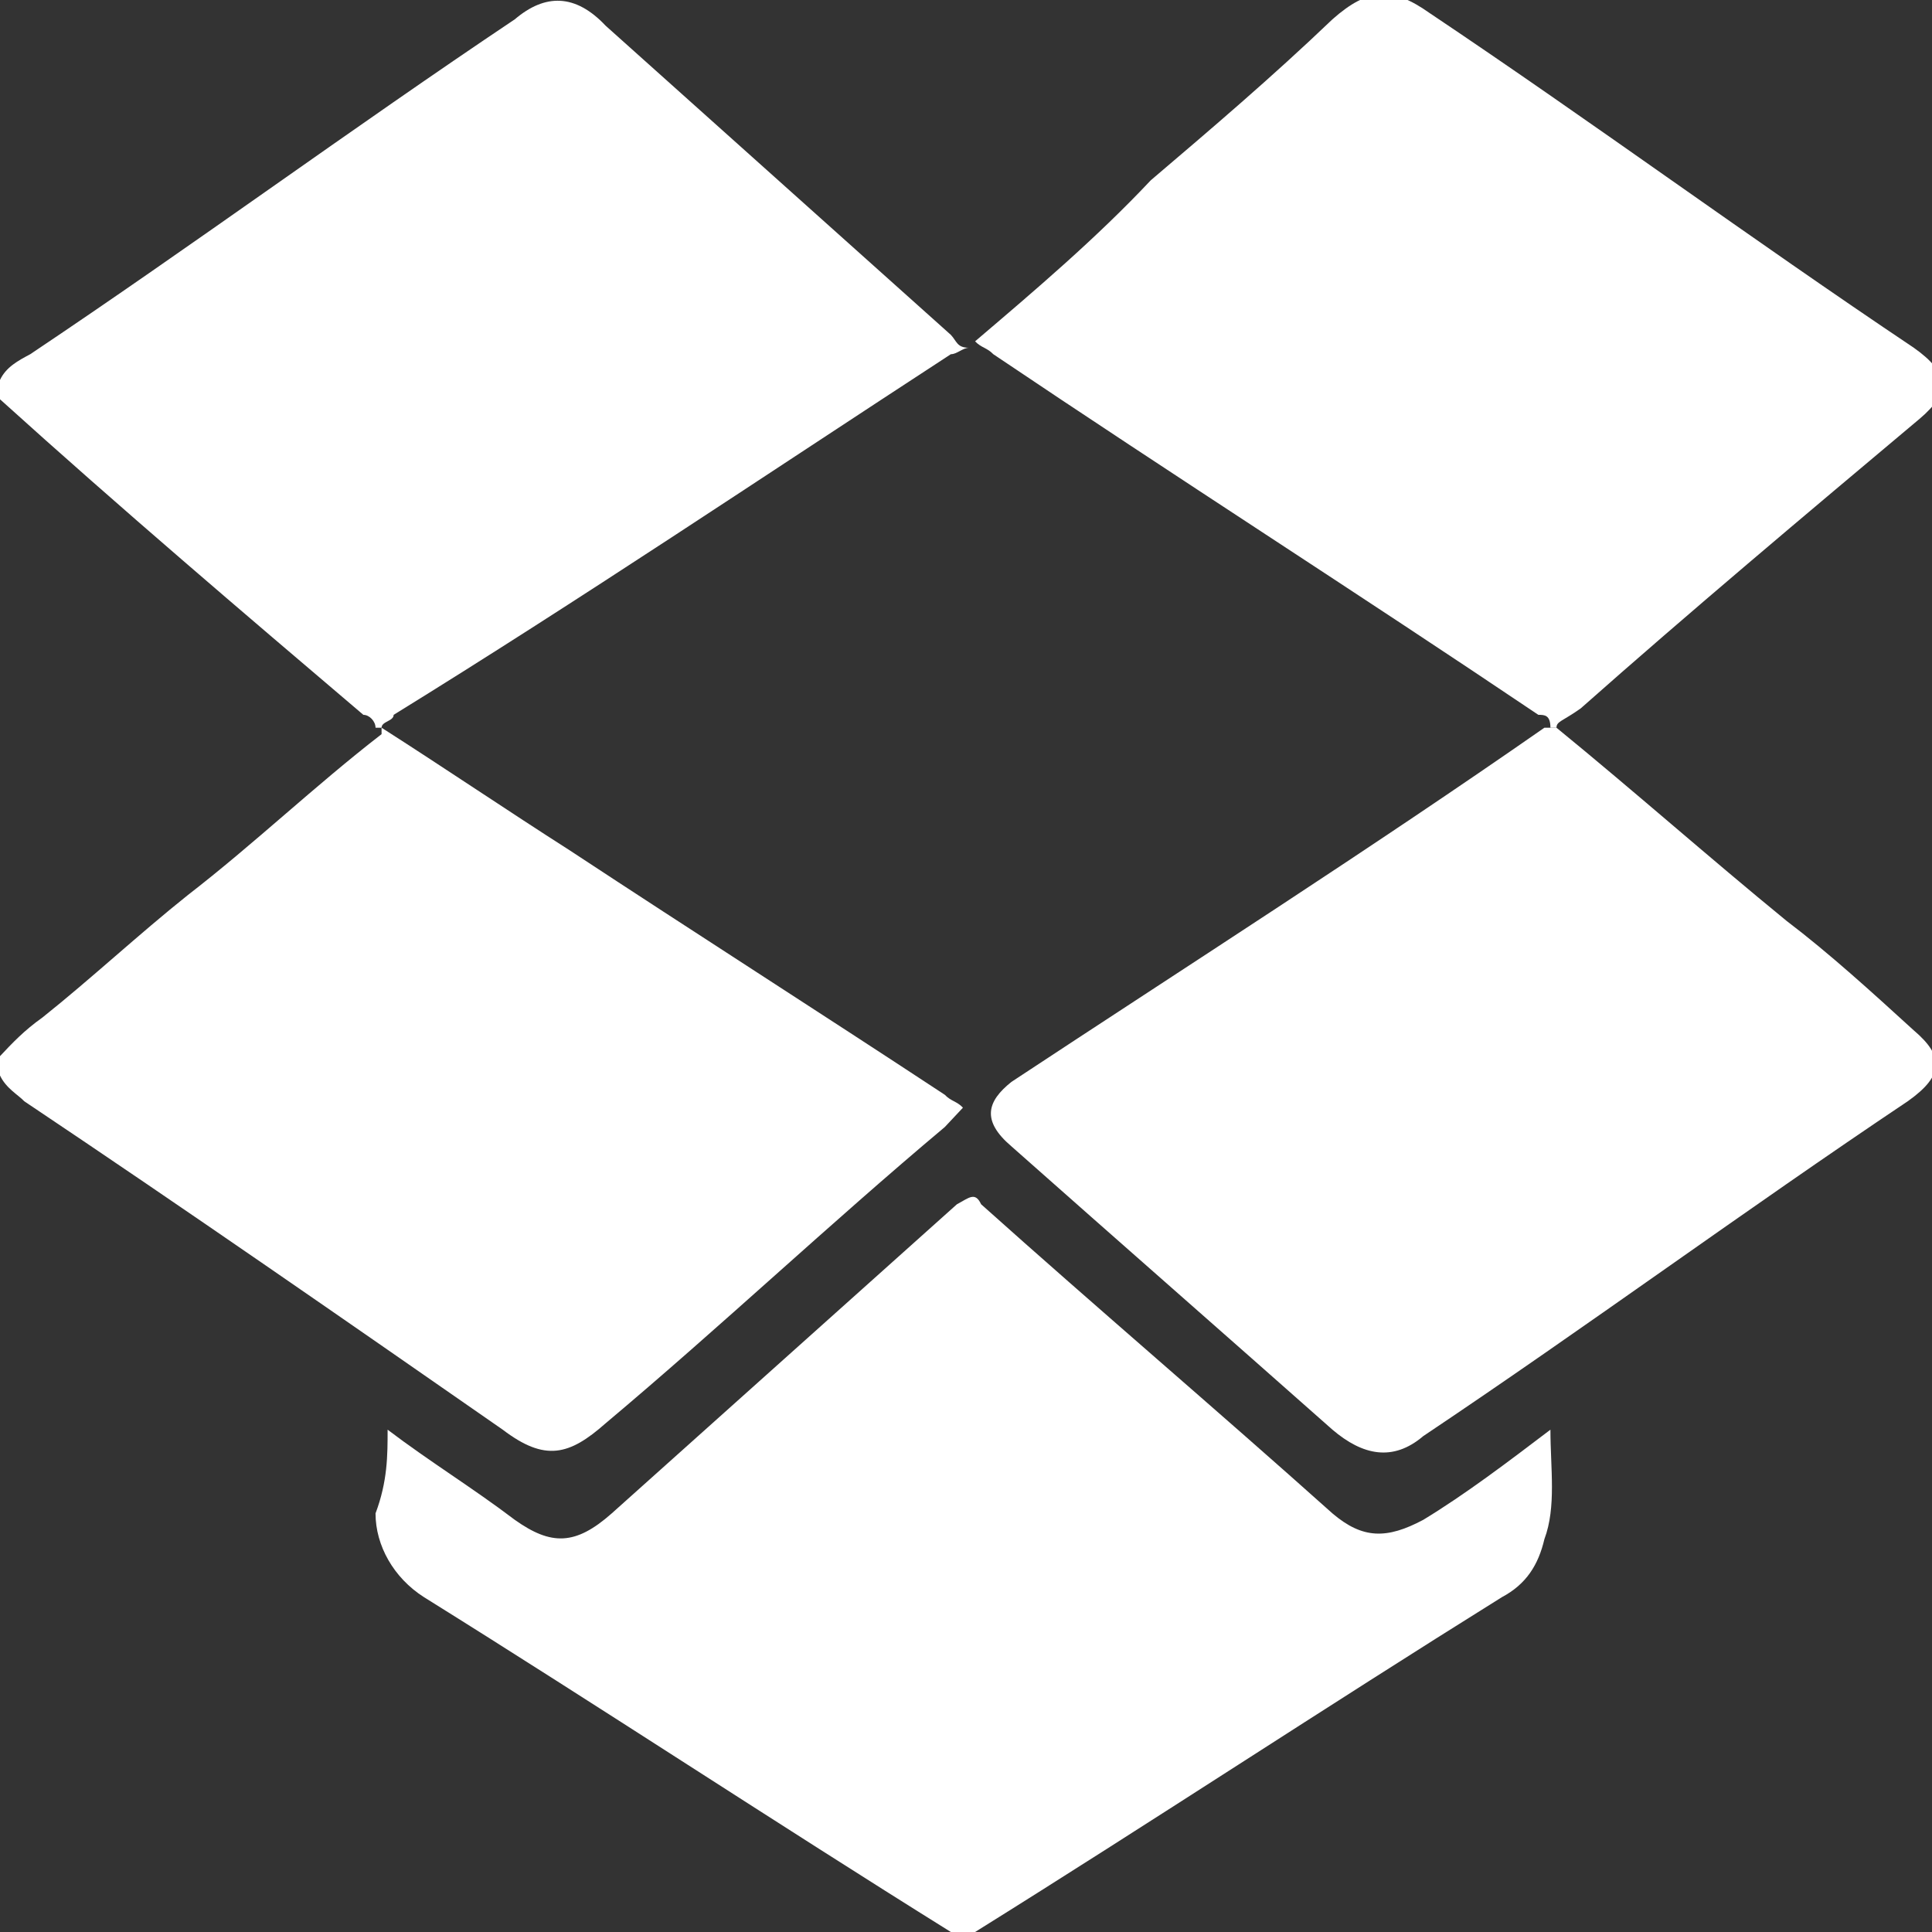 <svg width="24" height="24" viewBox="0 0 24 24" fill="none" xmlns="http://www.w3.org/2000/svg">
<rect x="0" y="0" width="24" height="24" fill="#333333" stroke="none"/>
<g clip-path="url(#clip0_2_416)">
<path d="M4.74 9.04C5.492 9.52 6.32 10.08 7.072 10.56C8.652 11.6 10.157 12.56 11.737 13.6C11.812 13.68 11.887 13.68 11.962 13.76C11.887 13.84 11.812 13.92 11.737 14C10.307 15.2 8.953 16.48 7.524 17.68C7.072 18.08 6.771 18.16 6.245 17.76C4.288 16.4 2.332 15.04 0.301 13.68C0.226 13.6 0.075 13.52 0 13.36C0 13.28 0 13.2 0 13.12C0.15 12.96 0.301 12.8 0.527 12.64C1.129 12.16 1.73 11.6 2.332 11.12C3.16 10.48 3.912 9.76 4.74 9.12C4.74 9.04 4.74 9.04 4.74 9.04Z" fill="white"/>
<path d="M4.74 9.04H4.665C4.665 8.96 4.589 8.88 4.514 8.88C3.009 7.6 1.505 6.32 0 4.96C0 4.88 0 4.8 0 4.72C0.075 4.56 0.226 4.48 0.376 4.4C2.408 3.04 4.364 1.6 6.395 0.24C6.771 -0.08 7.147 -0.08 7.524 0.32C8.953 1.6 10.382 2.88 11.812 4.16C11.887 4.24 11.887 4.32 12.038 4.32C11.962 4.32 11.887 4.4 11.812 4.4C9.48 5.92 7.223 7.44 4.89 8.88C4.89 8.96 4.74 8.96 4.74 9.04Z" fill="white"/>
<path d="M4.815 17.76C5.342 18.16 5.868 18.48 6.395 18.88C6.846 19.2 7.147 19.2 7.599 18.8C9.028 17.52 10.458 16.24 11.887 14.96C12.038 14.88 12.113 14.8 12.188 14.96C13.617 16.24 15.122 17.52 16.552 18.8C16.928 19.12 17.229 19.12 17.68 18.88C18.207 18.56 18.733 18.16 19.26 17.76C19.26 18.24 19.335 18.72 19.185 19.12C19.11 19.44 18.959 19.68 18.658 19.84C16.477 21.2 14.295 22.64 12.113 24C12.038 24.08 11.962 24.08 11.812 24C9.63 22.64 7.448 21.2 5.266 19.84C4.89 19.6 4.665 19.2 4.665 18.8C4.815 18.4 4.815 18.08 4.815 17.76Z" fill="white"/>
<path d="M19.335 9.04C20.314 9.84 21.216 10.64 22.194 11.44C22.721 11.84 23.248 12.32 23.774 12.8C24.151 13.12 24.151 13.36 23.699 13.68C21.668 15.04 19.712 16.48 17.68 17.84C17.304 18.16 16.928 18.08 16.552 17.76C15.197 16.56 13.918 15.44 12.564 14.24C12.188 13.92 12.263 13.68 12.564 13.44C14.746 12 17.003 10.56 19.185 9.04C19.185 9.04 19.185 9.04 19.26 9.04C19.26 9.04 19.26 9.04 19.335 9.04Z" fill="white"/>
<path d="M19.335 9.04H19.26C19.26 8.88 19.185 8.88 19.11 8.88C16.853 7.36 14.596 5.92 12.339 4.4C12.263 4.32 12.188 4.32 12.113 4.24C12.865 3.6 13.618 2.96 14.295 2.24C15.047 1.6 15.799 0.96 16.552 0.24C17.003 -0.16 17.304 -0.16 17.756 0.16C19.787 1.52 21.743 2.96 23.774 4.32C24.226 4.64 24.226 4.88 23.849 5.2C22.42 6.4 20.991 7.6 19.636 8.8C19.411 8.96 19.335 8.96 19.335 9.04Z" fill="white"/>
</g>
<defs>
<clipPath id="clip0_2_416">
<rect width="24" height="24" fill="white"/>
</clipPath>
</defs>
</svg>
